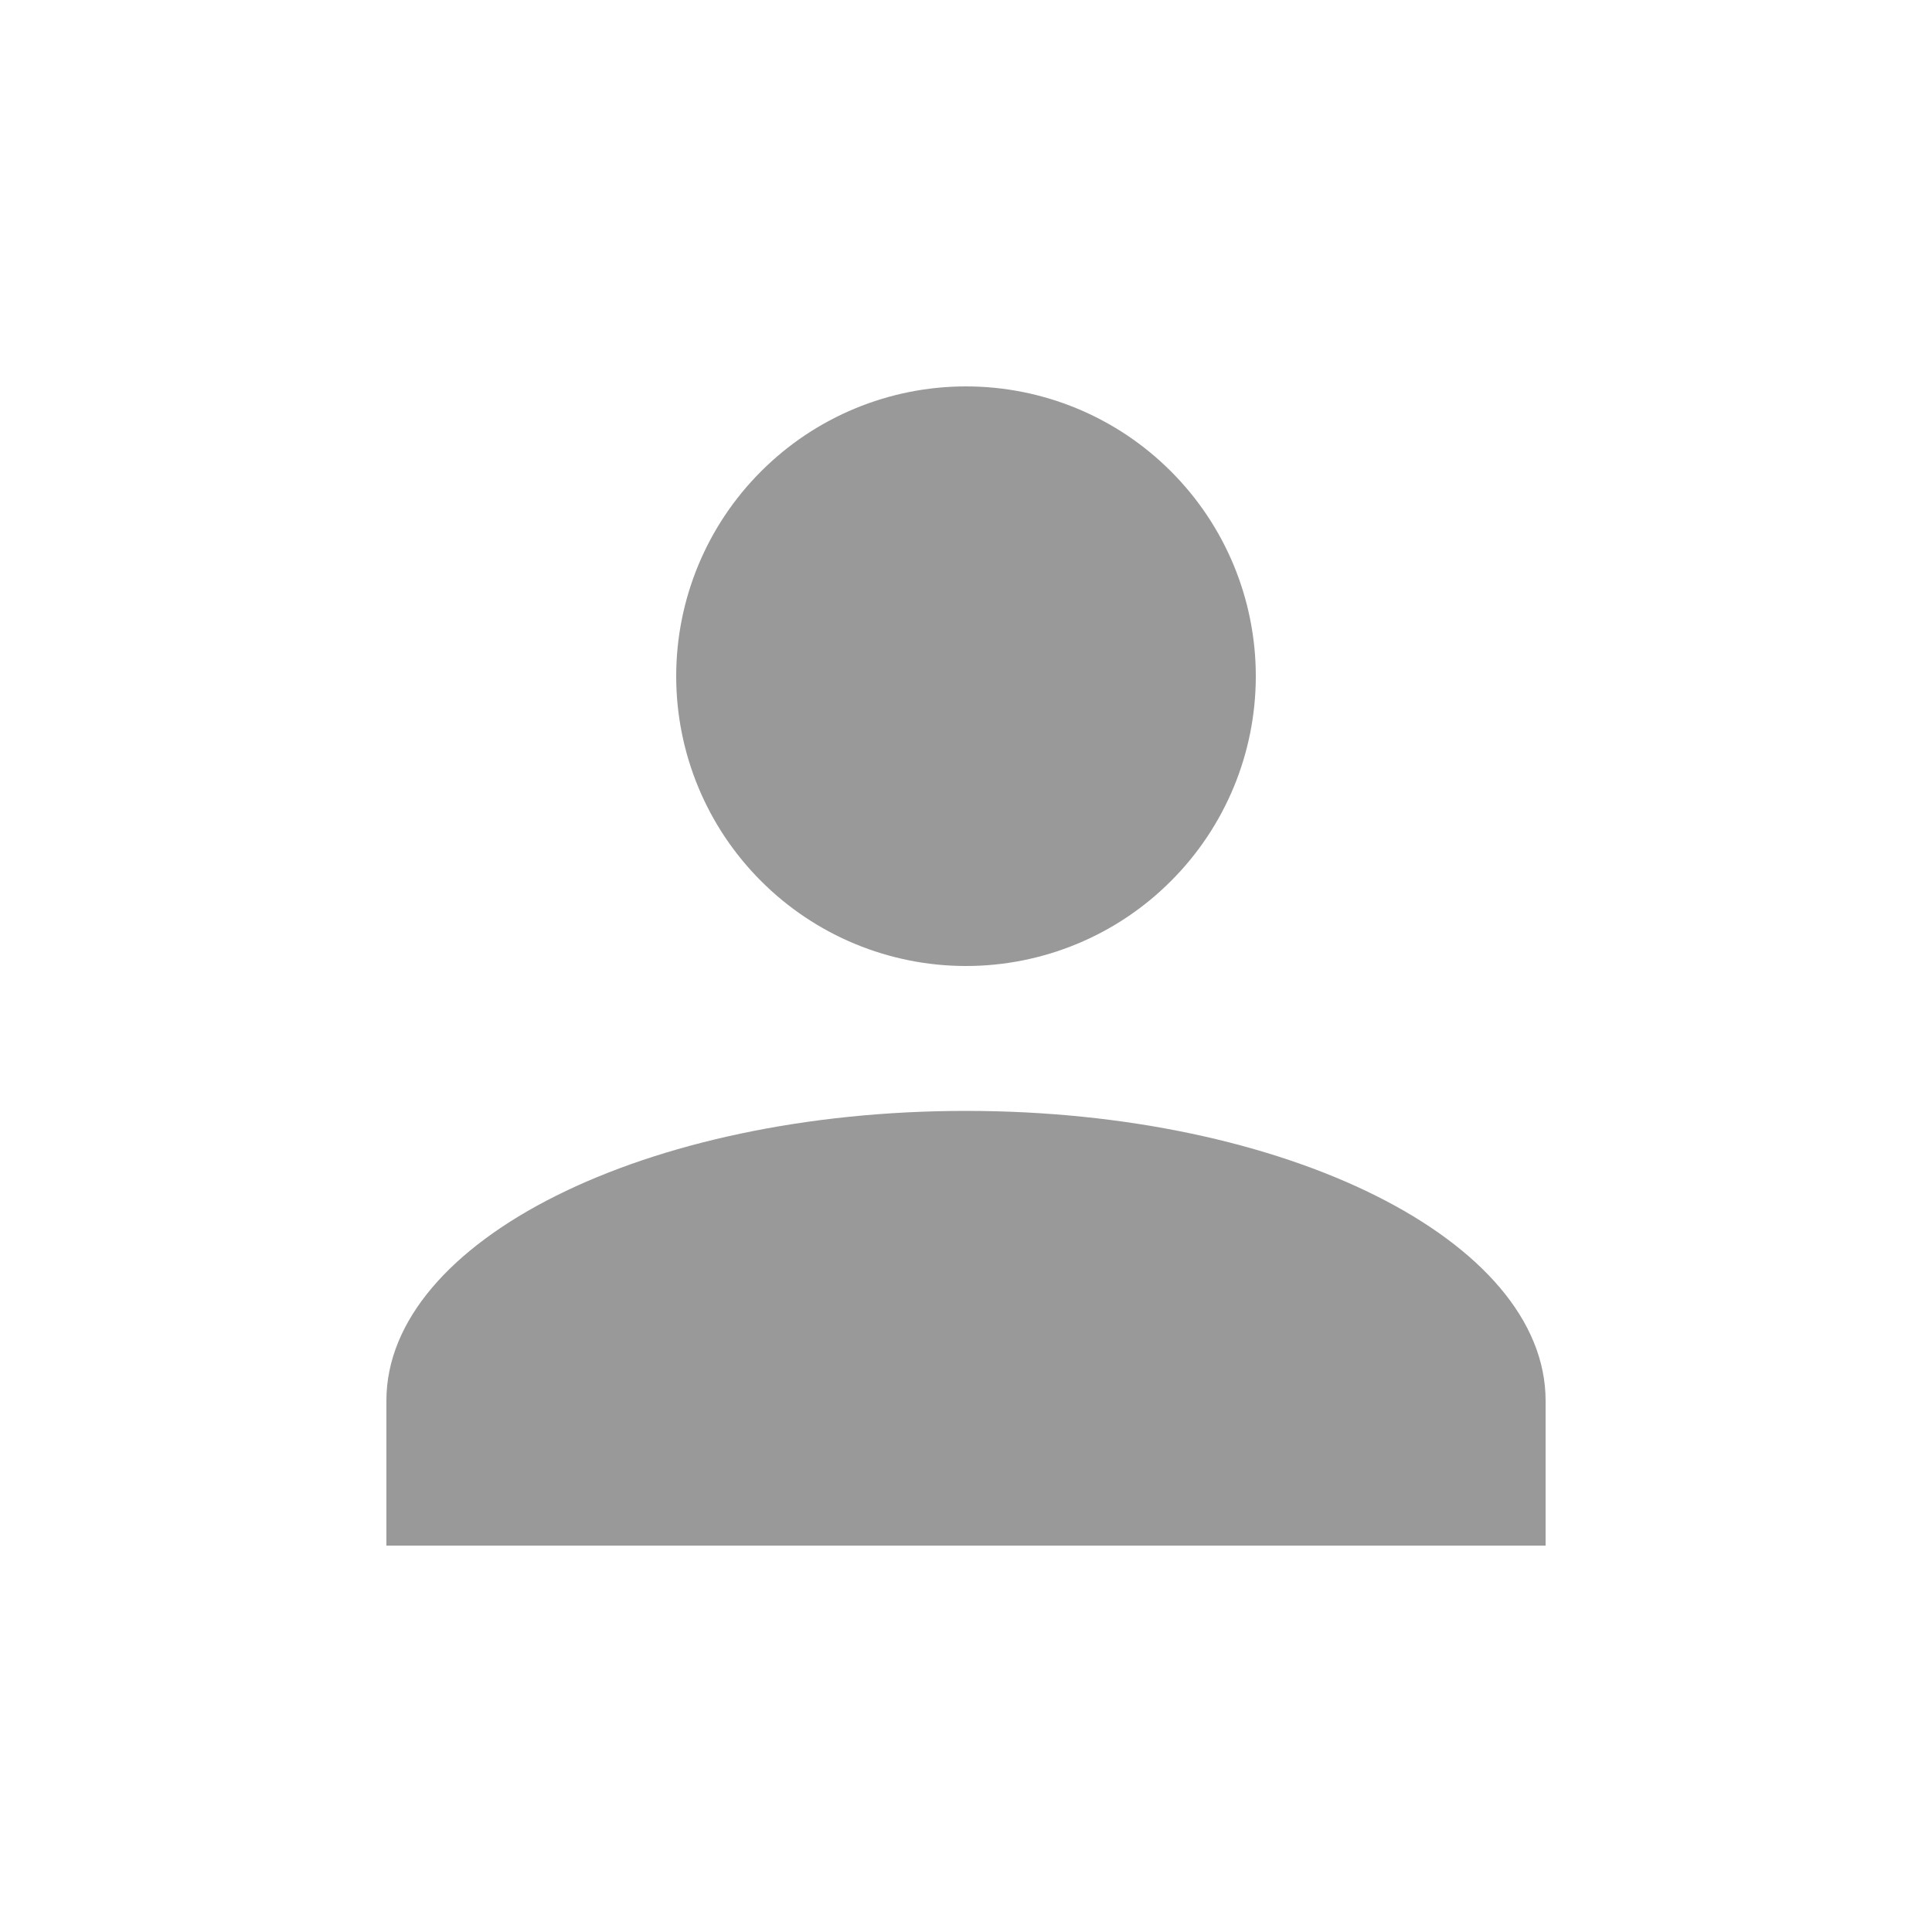 <svg width="20" height="20" viewBox="0 0 20 20" fill="none" xmlns="http://www.w3.org/2000/svg">
<g id="mdi:account">
<path id="Vector" d="M10 4C10.796 4 11.559 4.316 12.121 4.879C12.684 5.441 13 6.204 13 7C13 7.796 12.684 8.559 12.121 9.121C11.559 9.684 10.796 10 10 10C9.204 10 8.441 9.684 7.879 9.121C7.316 8.559 7 7.796 7 7C7 6.204 7.316 5.441 7.879 4.879C8.441 4.316 9.204 4 10 4ZM10 11.5C13.315 11.5 16 12.842 16 14.5V16H4V14.5C4 12.842 6.685 11.5 10 11.5Z" fill="#999"/>
</g>
</svg>

